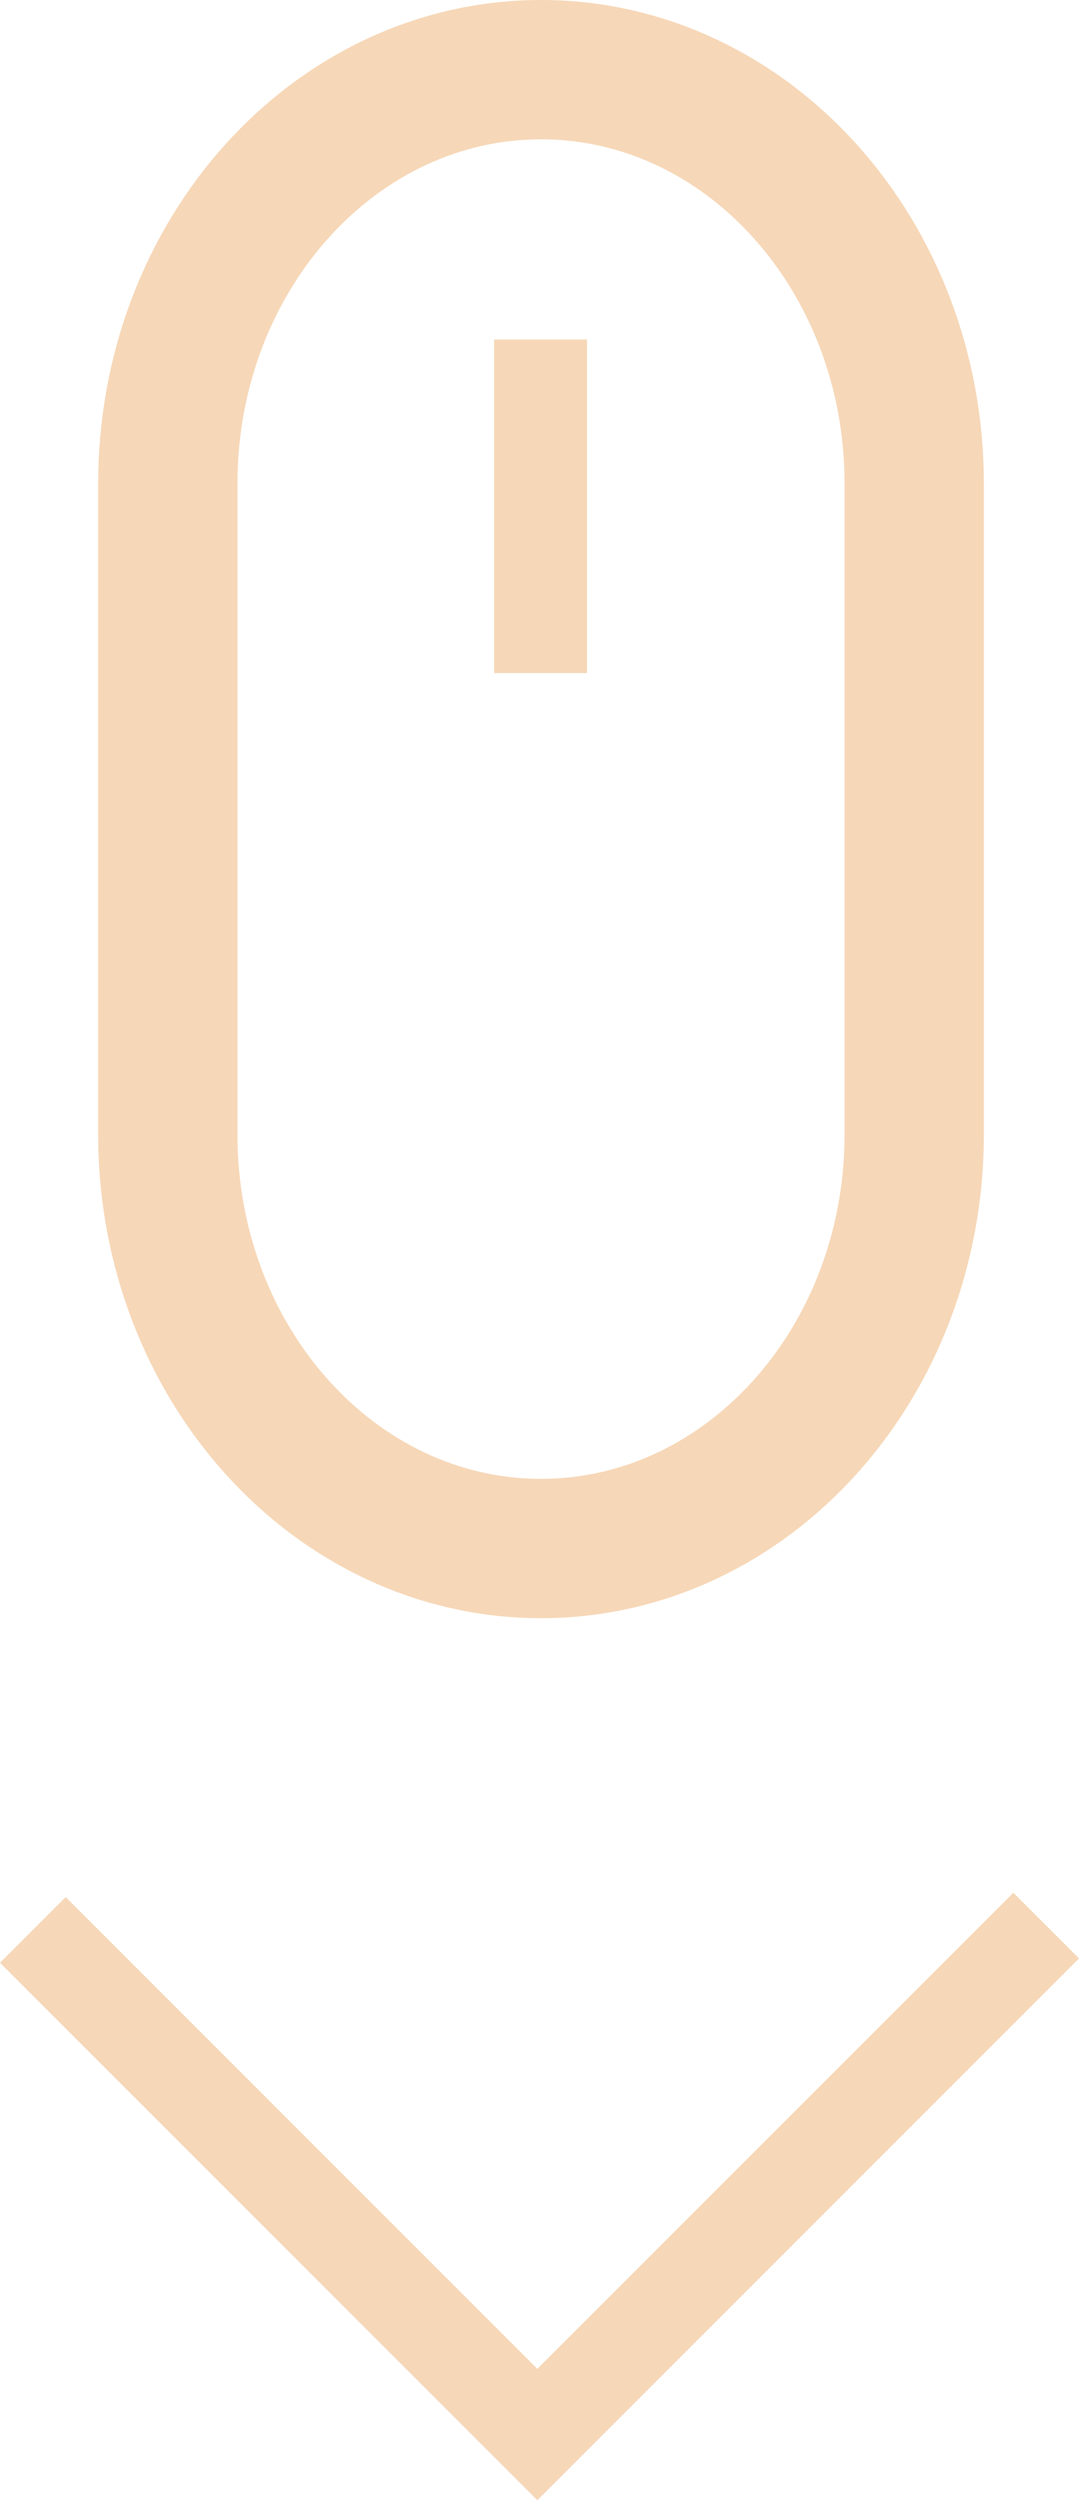 <?xml version="1.0" encoding="utf-8"?>
<!-- Generator: Adobe Illustrator 16.0.0, SVG Export Plug-In . SVG Version: 6.00 Build 0)  -->
<!DOCTYPE svg PUBLIC "-//W3C//DTD SVG 1.1//EN" "http://www.w3.org/Graphics/SVG/1.1/DTD/svg11.dtd">
<svg version="1.1" id="Layer_1" xmlns="http://www.w3.org/2000/svg" xmlns:xlink="http://www.w3.org/1999/xlink" x="0px" y="0px"
	 width="23.238px" height="53.833px" viewBox="0 0 23.238 53.833" enable-background="new 0 0 23.238 53.833" xml:space="preserve">
<g>
	<path fill="none" stroke="#F6D7B7" stroke-width="3" d="M3.614,24.426c0,4.925,3.599,8.916,8.038,8.916l0,0
		c4.439,0,8.037-3.99,8.037-8.916v-14.01c0-4.924-3.598-8.916-8.037-8.916l0,0c-4.439,0-8.038,3.992-8.038,8.916V24.426z"/>
	<line fill="none" stroke="#F6D7B7" stroke-width="2" x1="11.642" y1="7.311" x2="11.642" y2="14.493"/>
	<polyline fill="none" stroke="#F6D7B7" stroke-width="2" points="0.707,41.554 11.573,52.419 22.531,41.461 	"/>
</g>
</svg>
